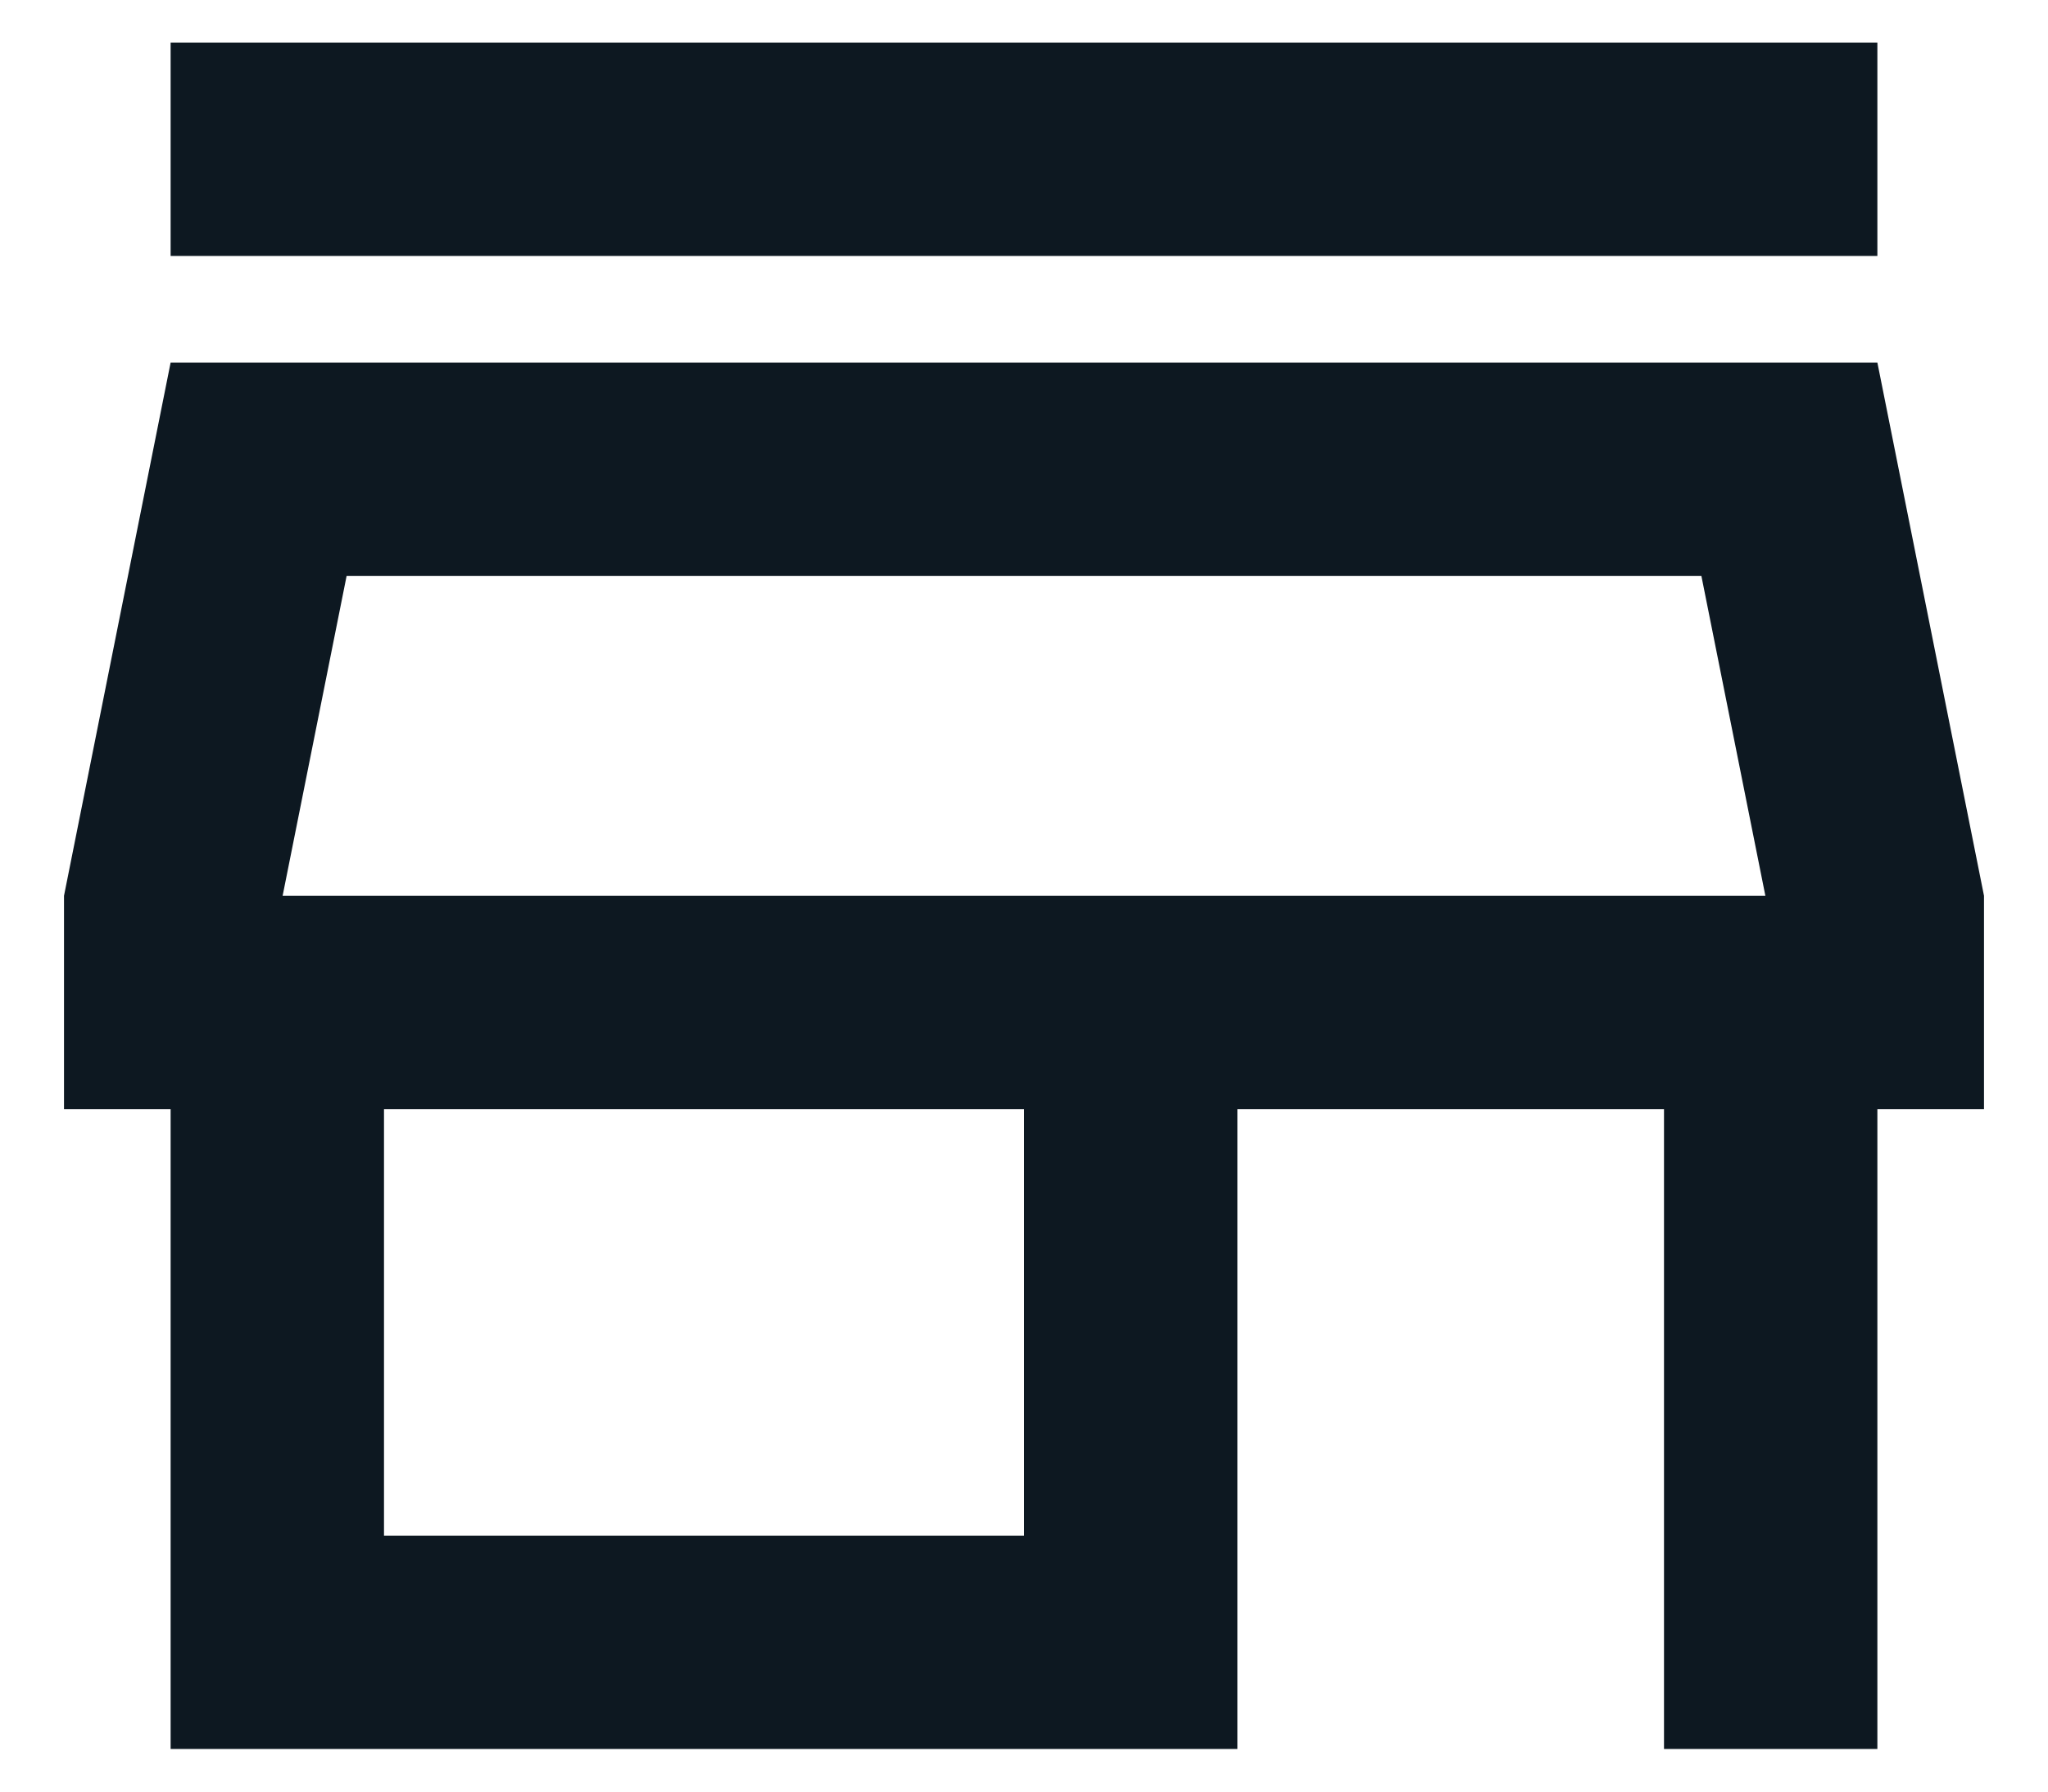 <svg width="16" height="14" viewBox="0 0 16 14" fill="none" xmlns="http://www.w3.org/2000/svg">
<path d="M1.333 2V0.333H14.667V2H1.333ZM1.333 13.667V8.667H0.5V7L1.333 2.833H14.667L15.5 7V8.667H14.667V13.667H13V8.667H9.667V13.667H1.333ZM3 12H8V8.667H3V12ZM2.208 7H13.792L13.292 4.5H2.708L2.208 7Z" fill="#0D1821"/>
</svg>
